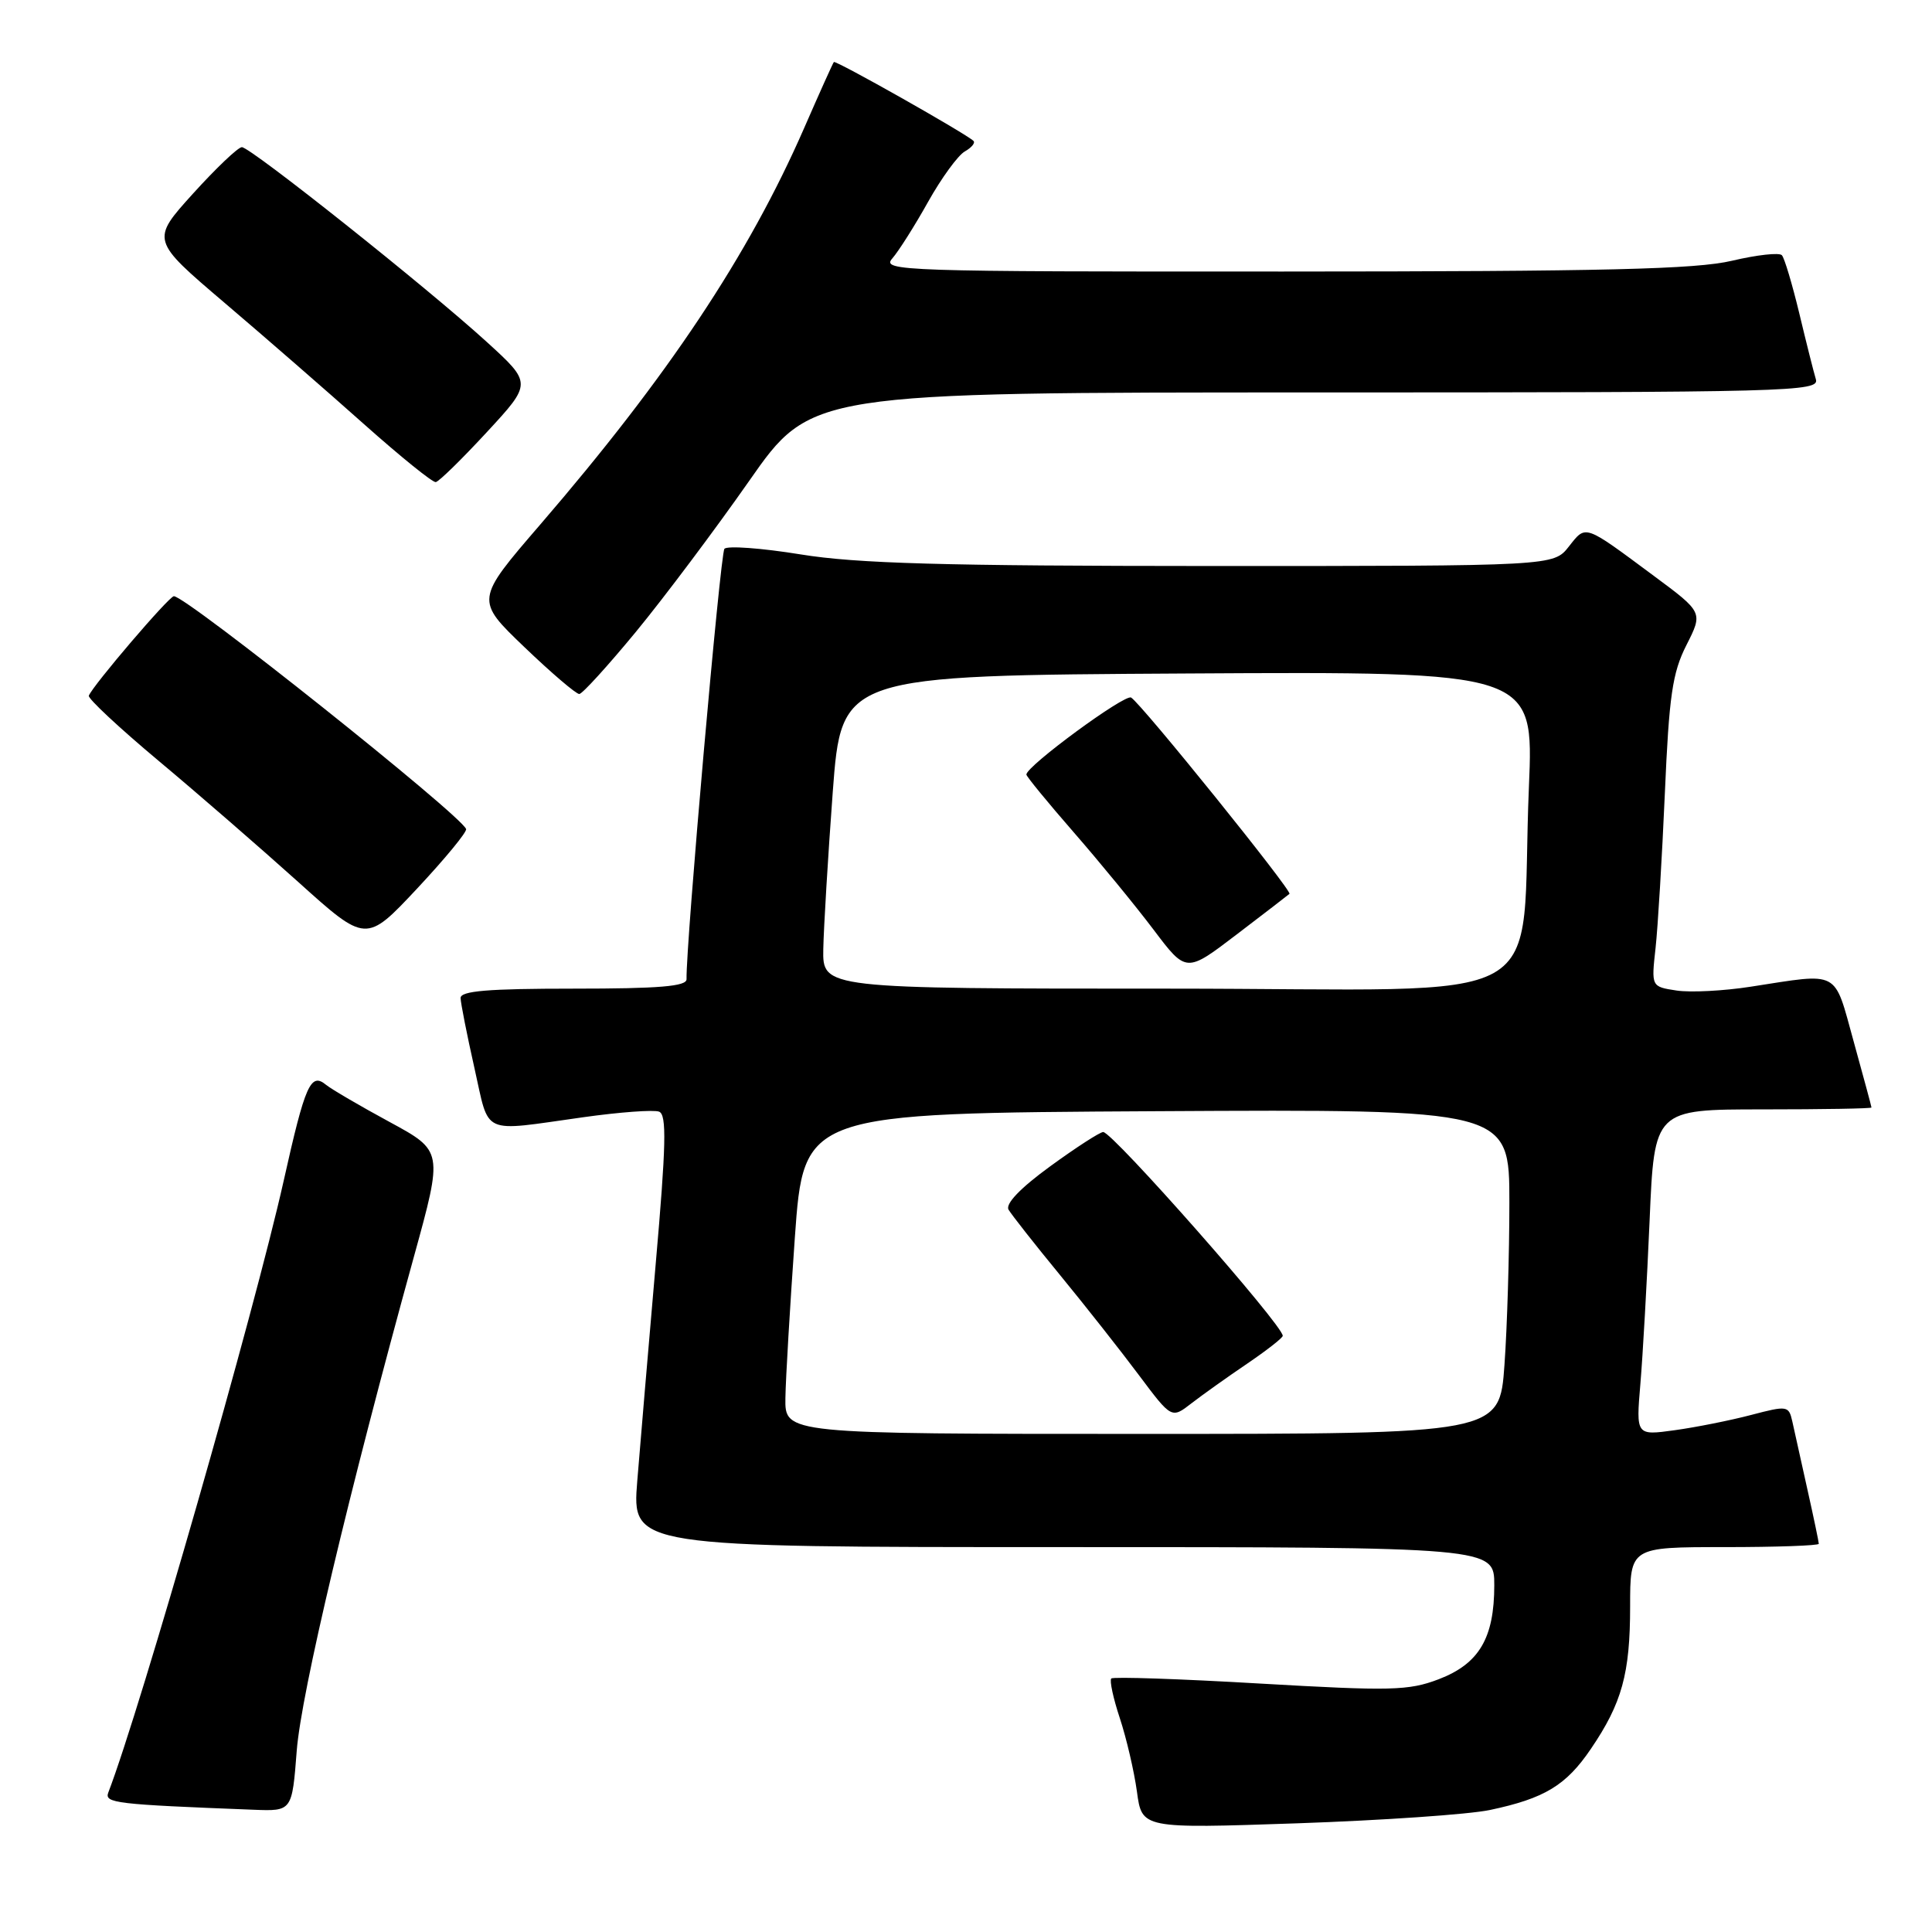 <?xml version="1.0" encoding="UTF-8" standalone="no"?>
<!DOCTYPE svg PUBLIC "-//W3C//DTD SVG 1.1//EN" "http://www.w3.org/Graphics/SVG/1.1/DTD/svg11.dtd" >
<svg xmlns="http://www.w3.org/2000/svg" xmlns:xlink="http://www.w3.org/1999/xlink" version="1.1" viewBox="0 0 256 256">
 <g >
 <path fill="currentColor"
d=" M 197.44 239.83 C 204.66 238.30 207.51 236.58 210.79 231.75 C 214.92 225.68 216.00 221.76 216.00 212.85 C 216.00 205.00 216.00 205.00 228.50 205.00 C 235.38 205.00 241.00 204.80 241.00 204.56 C 241.00 204.32 240.32 201.06 239.48 197.31 C 238.65 193.57 237.75 189.53 237.49 188.34 C 237.02 186.26 236.83 186.23 232.03 187.49 C 229.29 188.21 224.74 189.12 221.91 189.51 C 216.78 190.22 216.78 190.22 217.36 183.36 C 217.68 179.59 218.23 169.86 218.58 161.75 C 219.21 147.00 219.21 147.00 233.60 147.00 C 241.52 147.00 247.99 146.89 247.98 146.75 C 247.98 146.61 246.91 142.68 245.62 138.00 C 242.96 128.40 243.90 128.90 232.00 130.74 C 228.43 131.30 223.99 131.53 222.15 131.25 C 218.80 130.74 218.80 130.74 219.37 125.62 C 219.68 122.80 220.23 113.60 220.60 105.16 C 221.16 92.18 221.60 89.15 223.46 85.48 C 225.66 81.14 225.66 81.14 219.16 76.32 C 209.81 69.38 210.18 69.51 207.88 72.42 C 205.85 75.00 205.85 75.00 160.68 75.00 C 124.95 74.99 113.53 74.67 106.08 73.46 C 100.90 72.62 96.36 72.29 95.99 72.72 C 95.44 73.35 90.87 125.30 90.97 129.75 C 90.99 130.70 87.35 131.00 76.00 131.00 C 64.65 131.00 61.01 131.30 61.03 132.25 C 61.05 132.94 61.87 137.10 62.86 141.50 C 64.91 150.58 63.55 149.96 77.28 148.04 C 82.10 147.36 86.63 147.03 87.33 147.30 C 88.36 147.69 88.27 151.67 86.87 167.64 C 85.92 178.56 84.83 191.44 84.44 196.25 C 83.74 205.00 83.74 205.00 140.87 205.00 C 198.00 205.00 198.00 205.00 198.00 210.05 C 198.00 217.06 195.99 220.46 190.63 222.51 C 186.64 224.03 184.31 224.08 166.96 223.08 C 156.37 222.46 147.50 222.16 147.25 222.41 C 147.00 222.67 147.51 225.04 148.39 227.69 C 149.26 230.33 150.28 234.70 150.65 237.40 C 151.31 242.30 151.31 242.30 171.85 241.60 C 183.14 241.21 194.66 240.42 197.44 239.83 Z  M 39.32 231.97 C 39.91 224.36 46.18 197.90 54.85 166.50 C 58.71 152.51 58.71 152.51 51.61 148.66 C 47.70 146.54 43.92 144.33 43.21 143.75 C 41.16 142.06 40.44 143.68 37.58 156.50 C 33.73 173.70 18.65 226.33 14.35 237.52 C 13.82 238.92 15.26 239.09 33.60 239.80 C 38.70 240.00 38.70 240.00 39.32 231.97 Z  M 61.76 109.85 C 61.06 107.98 24.69 79.00 23.04 79.00 C 22.40 79.00 12.32 90.80 11.77 92.18 C 11.62 92.55 15.78 96.43 21.00 100.80 C 26.23 105.17 34.55 112.40 39.50 116.85 C 48.50 124.96 48.50 124.96 55.26 117.75 C 58.97 113.78 61.90 110.23 61.76 109.85 Z  M 84.27 83.71 C 87.99 79.19 94.73 70.21 99.25 63.75 C 107.46 52.00 107.46 52.00 174.30 52.00 C 237.48 52.00 241.11 51.90 240.61 50.25 C 240.32 49.29 239.33 45.35 238.41 41.50 C 237.48 37.65 236.45 34.19 236.11 33.82 C 235.78 33.44 232.80 33.77 229.50 34.55 C 224.71 35.68 212.69 35.97 170.10 35.98 C 119.31 36.00 116.77 35.91 118.23 34.25 C 119.07 33.29 121.21 29.91 122.98 26.74 C 124.75 23.58 126.94 20.58 127.84 20.07 C 128.74 19.56 129.26 18.93 128.99 18.67 C 128.01 17.71 110.72 7.94 110.49 8.22 C 110.36 8.37 108.58 12.32 106.54 17.00 C 99.17 33.85 88.53 49.84 71.59 69.50 C 62.97 79.50 62.97 79.50 69.49 85.75 C 73.08 89.19 76.35 91.98 76.76 91.96 C 77.17 91.94 80.55 88.22 84.27 83.71 Z  M 64.50 57.27 C 70.50 50.78 70.50 50.78 64.50 45.31 C 56.64 38.14 33.20 19.50 32.05 19.50 C 31.55 19.50 28.64 22.27 25.57 25.66 C 20.00 31.82 20.00 31.82 29.75 40.12 C 35.11 44.68 43.43 51.92 48.24 56.21 C 53.05 60.49 57.32 63.95 57.74 63.88 C 58.16 63.82 61.20 60.84 64.50 57.27 Z  M 104.07 185.25 C 104.11 182.64 104.68 173.07 105.32 164.00 C 106.50 147.50 106.50 147.50 153.25 147.24 C 200.00 146.98 200.00 146.98 200.00 159.34 C 200.00 166.13 199.71 175.81 199.35 180.85 C 198.70 190.00 198.70 190.00 151.35 190.00 C 104.00 190.00 104.00 190.00 104.07 185.25 Z  M 165.23 180.71 C 167.83 178.94 169.97 177.28 169.97 177.00 C 170.00 175.61 147.43 150.00 146.18 150.00 C 145.75 150.00 142.59 152.04 139.16 154.54 C 135.20 157.42 133.19 159.52 133.64 160.29 C 134.03 160.95 137.11 164.88 140.50 169.00 C 143.88 173.12 148.58 179.09 150.94 182.25 C 155.24 187.99 155.24 187.99 157.87 185.95 C 159.32 184.83 162.63 182.47 165.23 180.71 Z  M 109.09 125.75 C 109.15 122.86 109.71 113.53 110.34 105.00 C 111.50 89.50 111.50 89.50 157.36 89.24 C 203.23 88.98 203.23 88.98 202.59 104.24 C 201.32 134.38 207.34 131.00 154.90 131.00 C 109.00 131.00 109.00 131.00 109.09 125.75 Z  M 170.86 118.44 C 171.26 118.07 151.29 93.30 149.88 92.43 C 149.06 91.92 136.00 101.51 136.00 102.63 C 136.00 102.88 138.83 106.33 142.28 110.29 C 145.74 114.26 150.50 120.07 152.87 123.21 C 157.18 128.92 157.18 128.92 163.84 123.84 C 167.50 121.05 170.66 118.62 170.86 118.44 Z "/>
</g>
</svg>